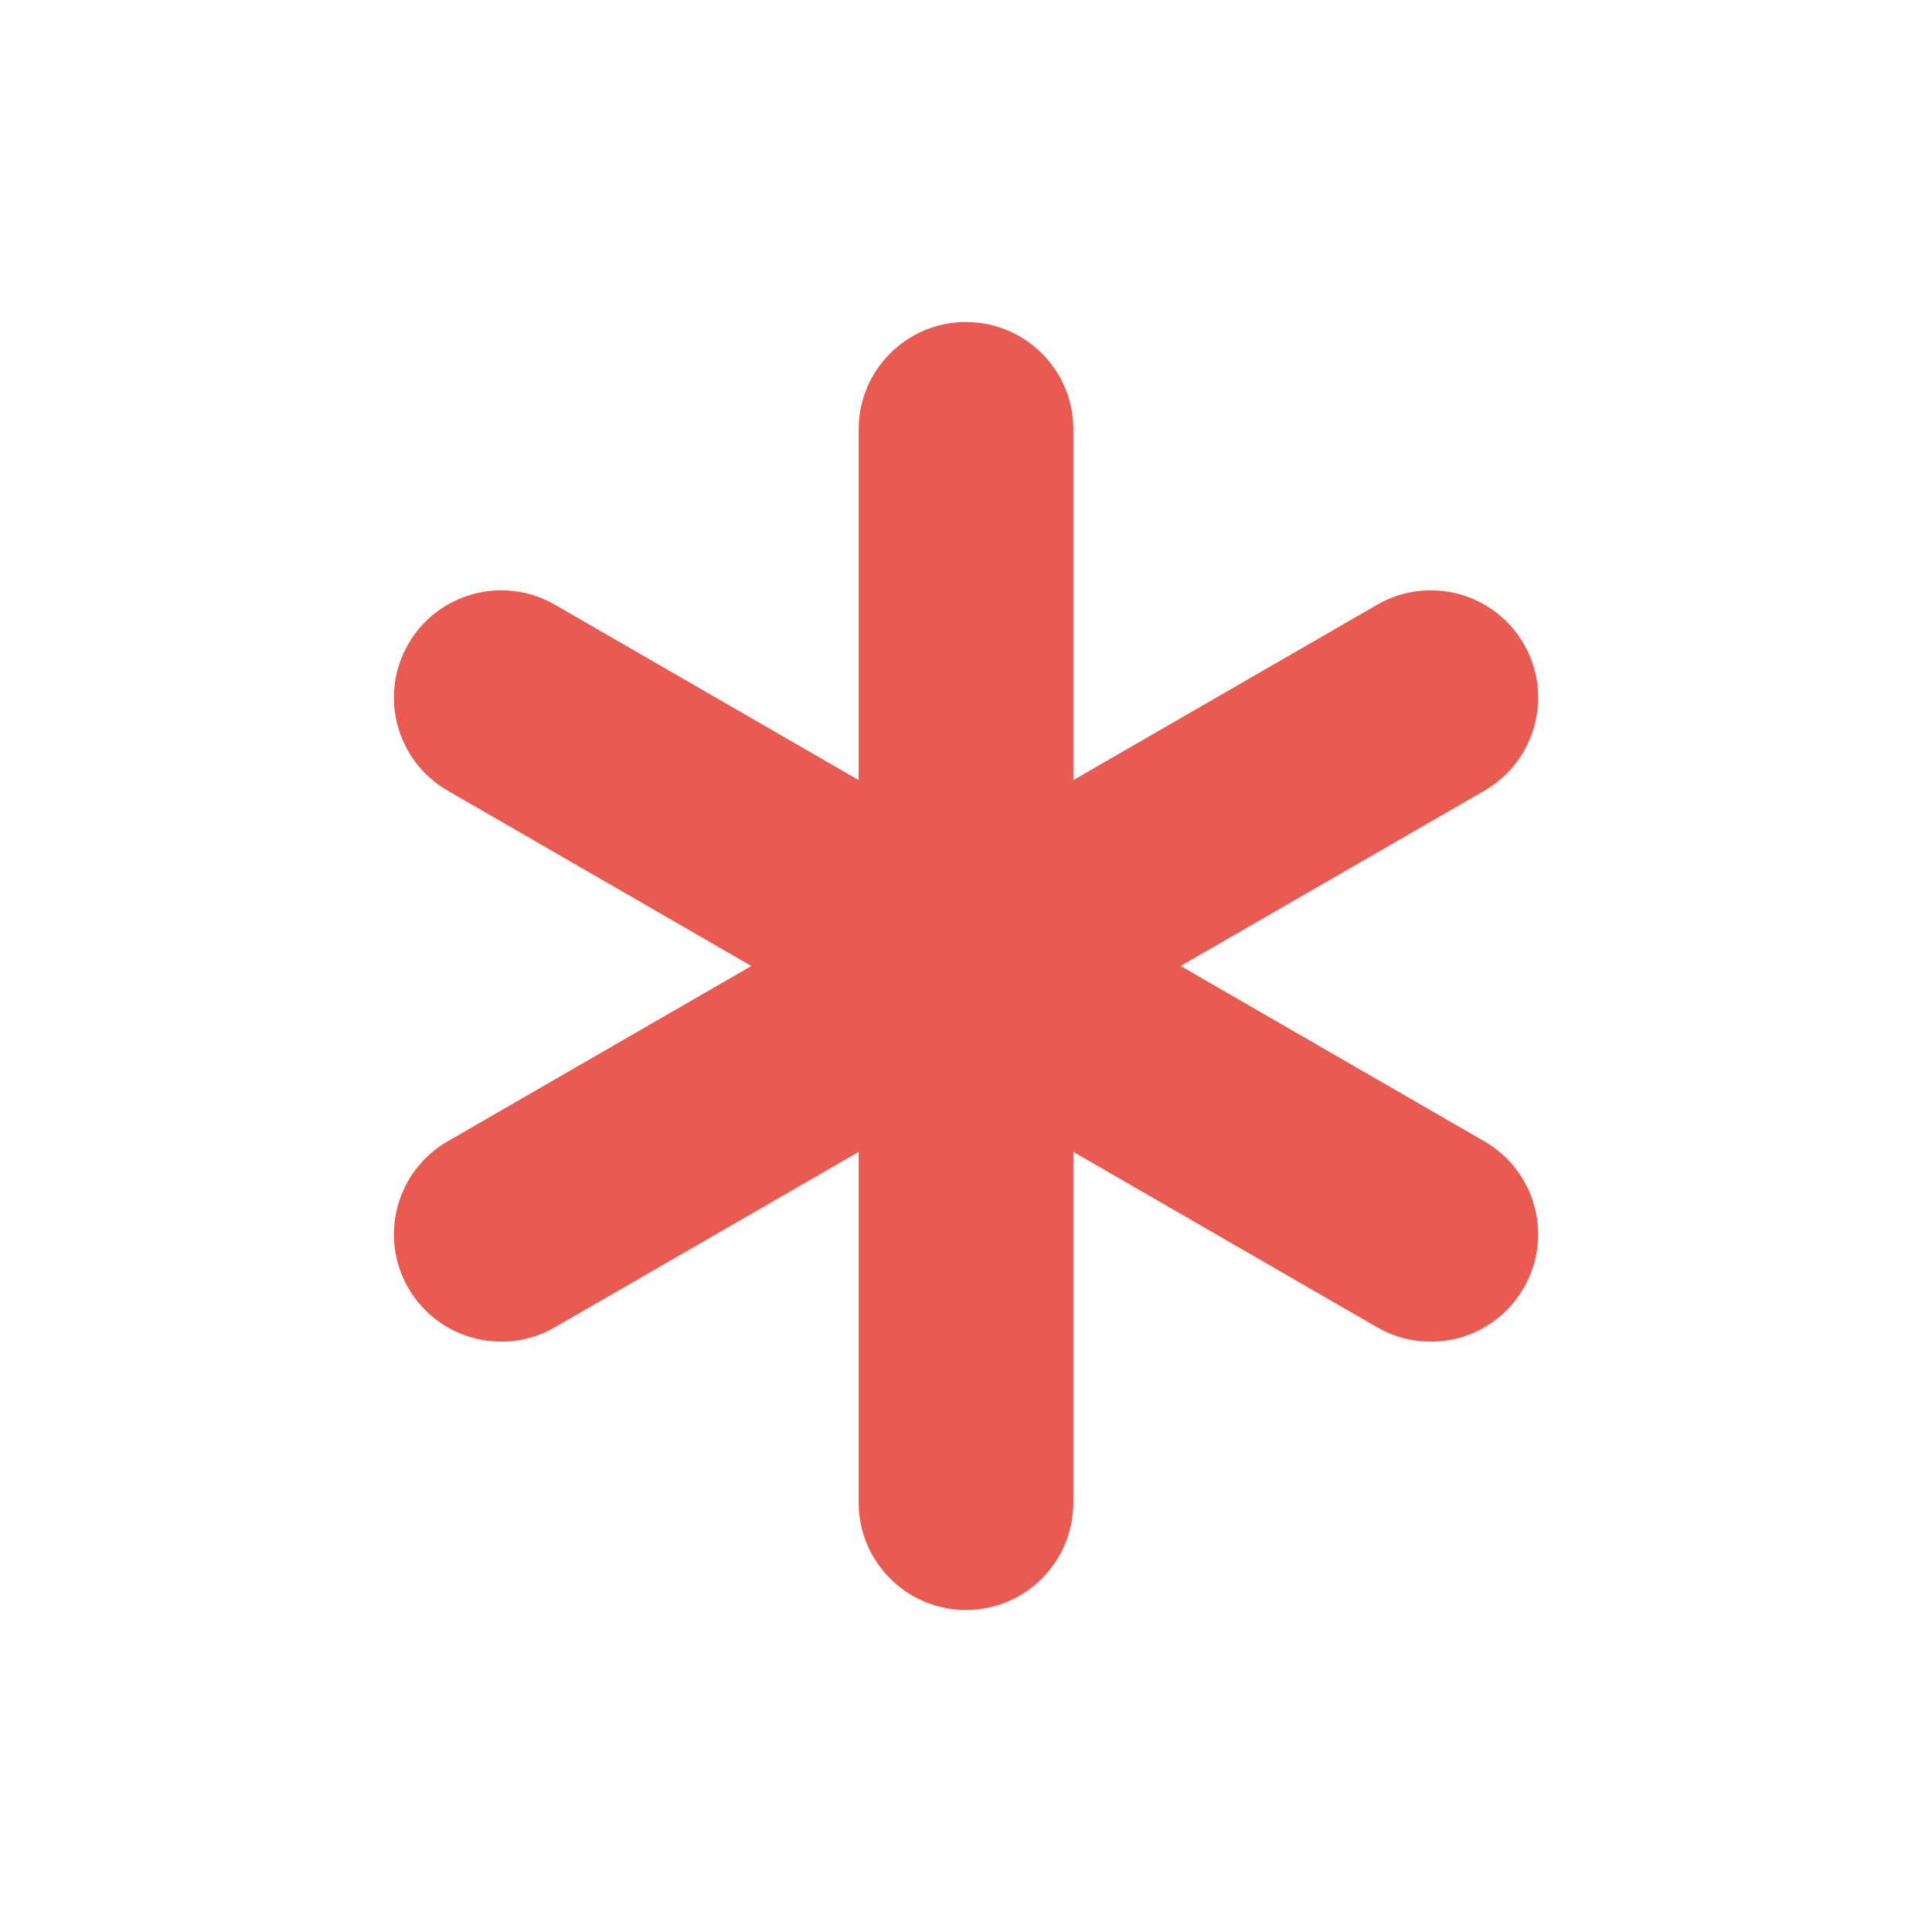 <svg width="18" height="18" viewBox="0 0 18 18" fill="none" xmlns="http://www.w3.org/2000/svg">
<path d="M8 4C8 3.448 8.448 3 9 3C9.553 3 10 3.448 10 4V7.268L12.831 5.634C13.309 5.358 13.921 5.522 14.197 6C14.473 6.478 14.309 7.09 13.831 7.366L11 9L13.83 10.634C14.309 10.91 14.473 11.522 14.196 12C13.92 12.479 13.309 12.642 12.83 12.366L10 10.732V14C10 14.552 9.553 15 9 15C8.448 15 8 14.552 8 14V10.732L5.17 12.366C4.692 12.642 4.08 12.478 3.804 12C3.528 11.521 3.692 10.91 4.17 10.634L7 9L4.17 7.366C3.692 7.09 3.528 6.478 3.804 6C4.08 5.522 4.692 5.358 5.17 5.634L8 7.268V4Z" fill="#E95B51"/>
</svg>
